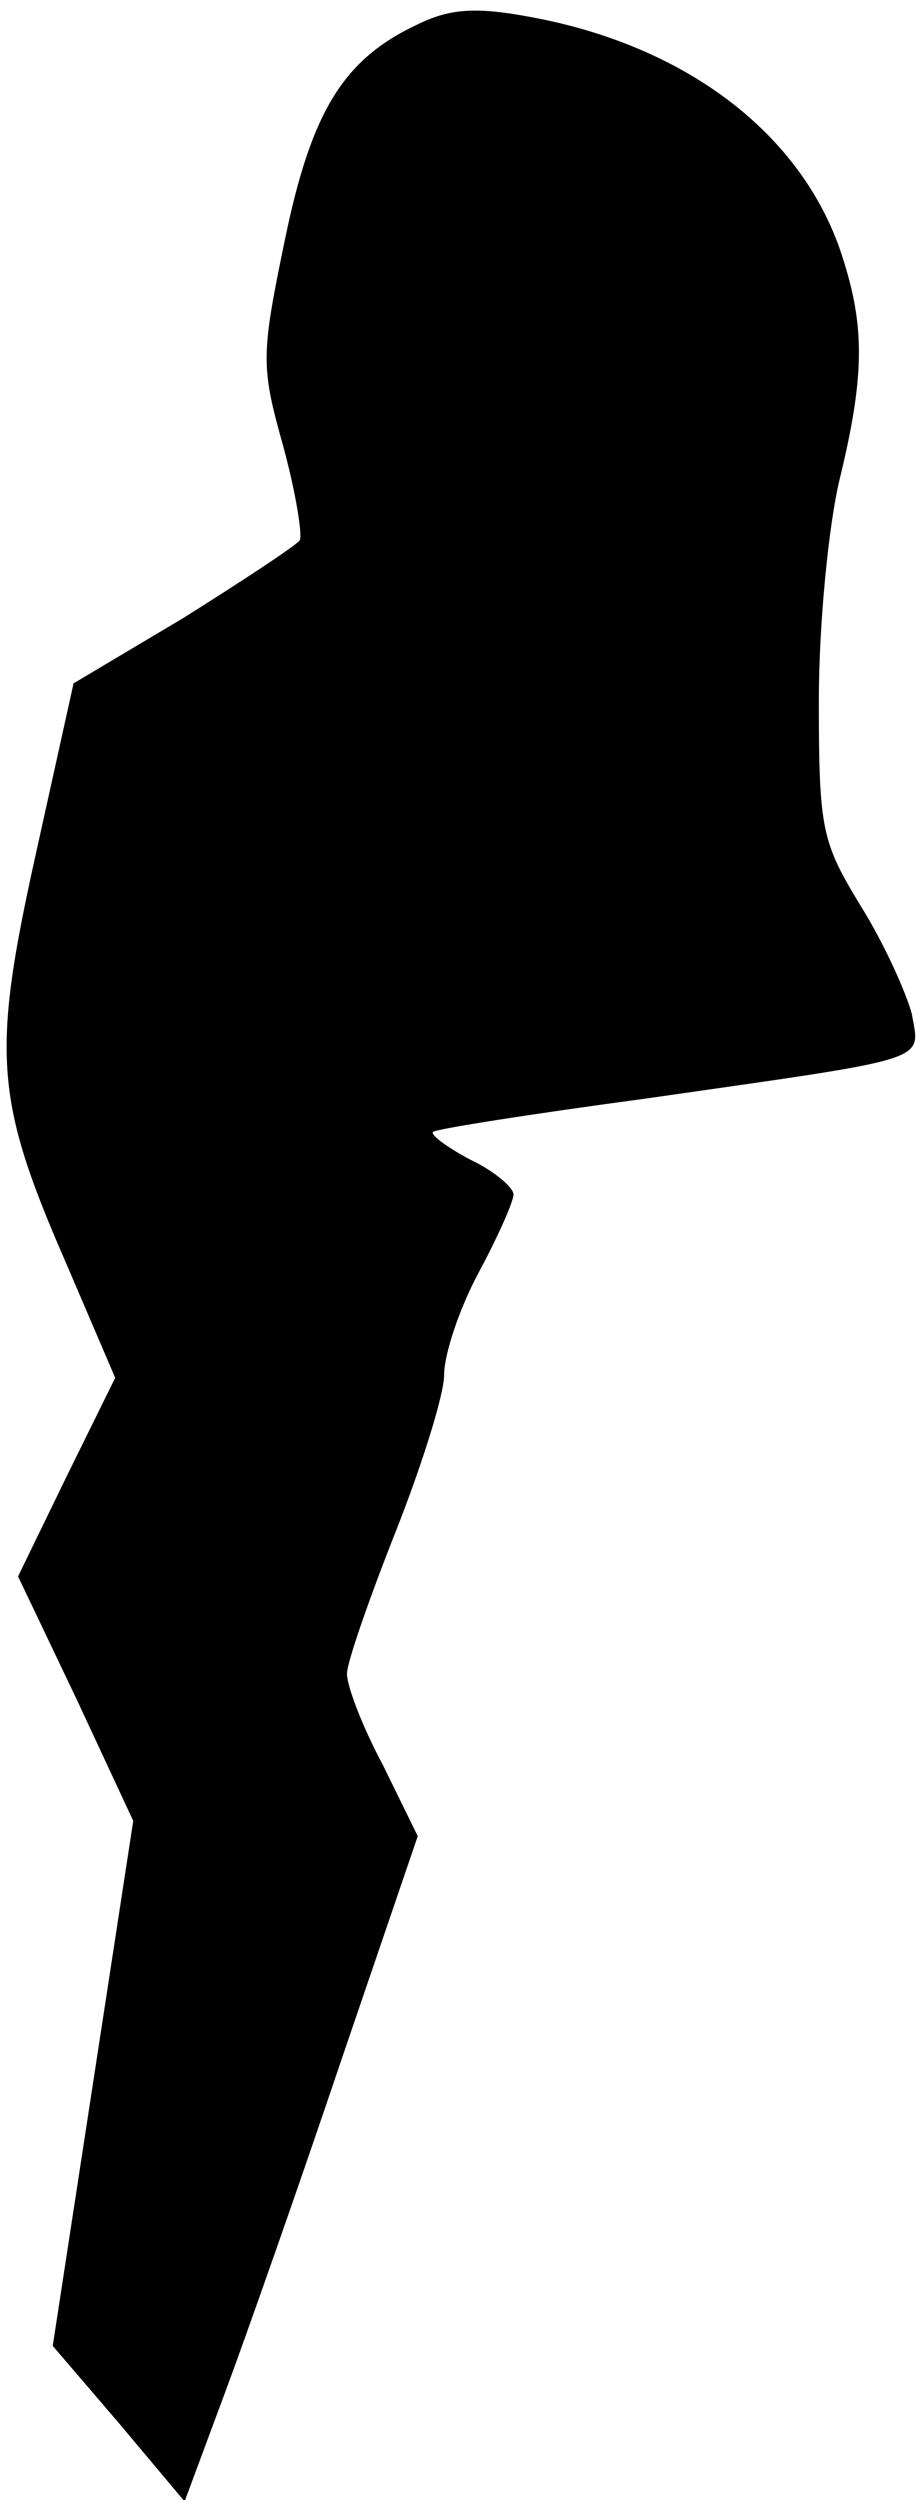 <?xml version="1.0" standalone="no"?>
<!DOCTYPE svg PUBLIC "-//W3C//DTD SVG 20010904//EN"
 "http://www.w3.org/TR/2001/REC-SVG-20010904/DTD/svg10.dtd">
<svg version="1.0" xmlns="http://www.w3.org/2000/svg"
 width="66pt" height="180pt" viewBox="0 0 66 180"
 preserveAspectRatio="xMidYMid meet">
<g transform="translate(0,180) scale(0.1,-0.1)"
fill="#000000" stroke="none">
<path fill="#000000" stroke="none" d="M300 1782 c-53 -25 -76 -63 -95 -156
-17 -82 -17 -90 -1 -147 9 -33 14 -64 12 -68 -3 -4 -41 -29 -84 -56 l-79 -47
-27 -122 c-32 -144 -30 -177 21 -294 l36 -84 -35 -71 -35 -72 42 -88 41 -88
-29 -189 -29 -189 48 -56 47 -56 29 78 c16 43 54 151 84 240 l55 161 -25 51
c-15 28 -26 57 -26 66 0 8 16 54 35 102 19 48 35 99 35 113 0 15 11 48 25 74
14 26 25 51 25 56 0 5 -14 17 -31 25 -17 9 -29 18 -27 20 1 2 71 13 153 24
209 30 198 26 192 61 -4 15 -20 51 -37 78 -28 46 -30 55 -30 148 0 54 7 126
15 159 19 78 18 113 0 166 -30 85 -113 147 -224 167 -38 7 -57 6 -81 -6z"/>
</g>
</svg>
